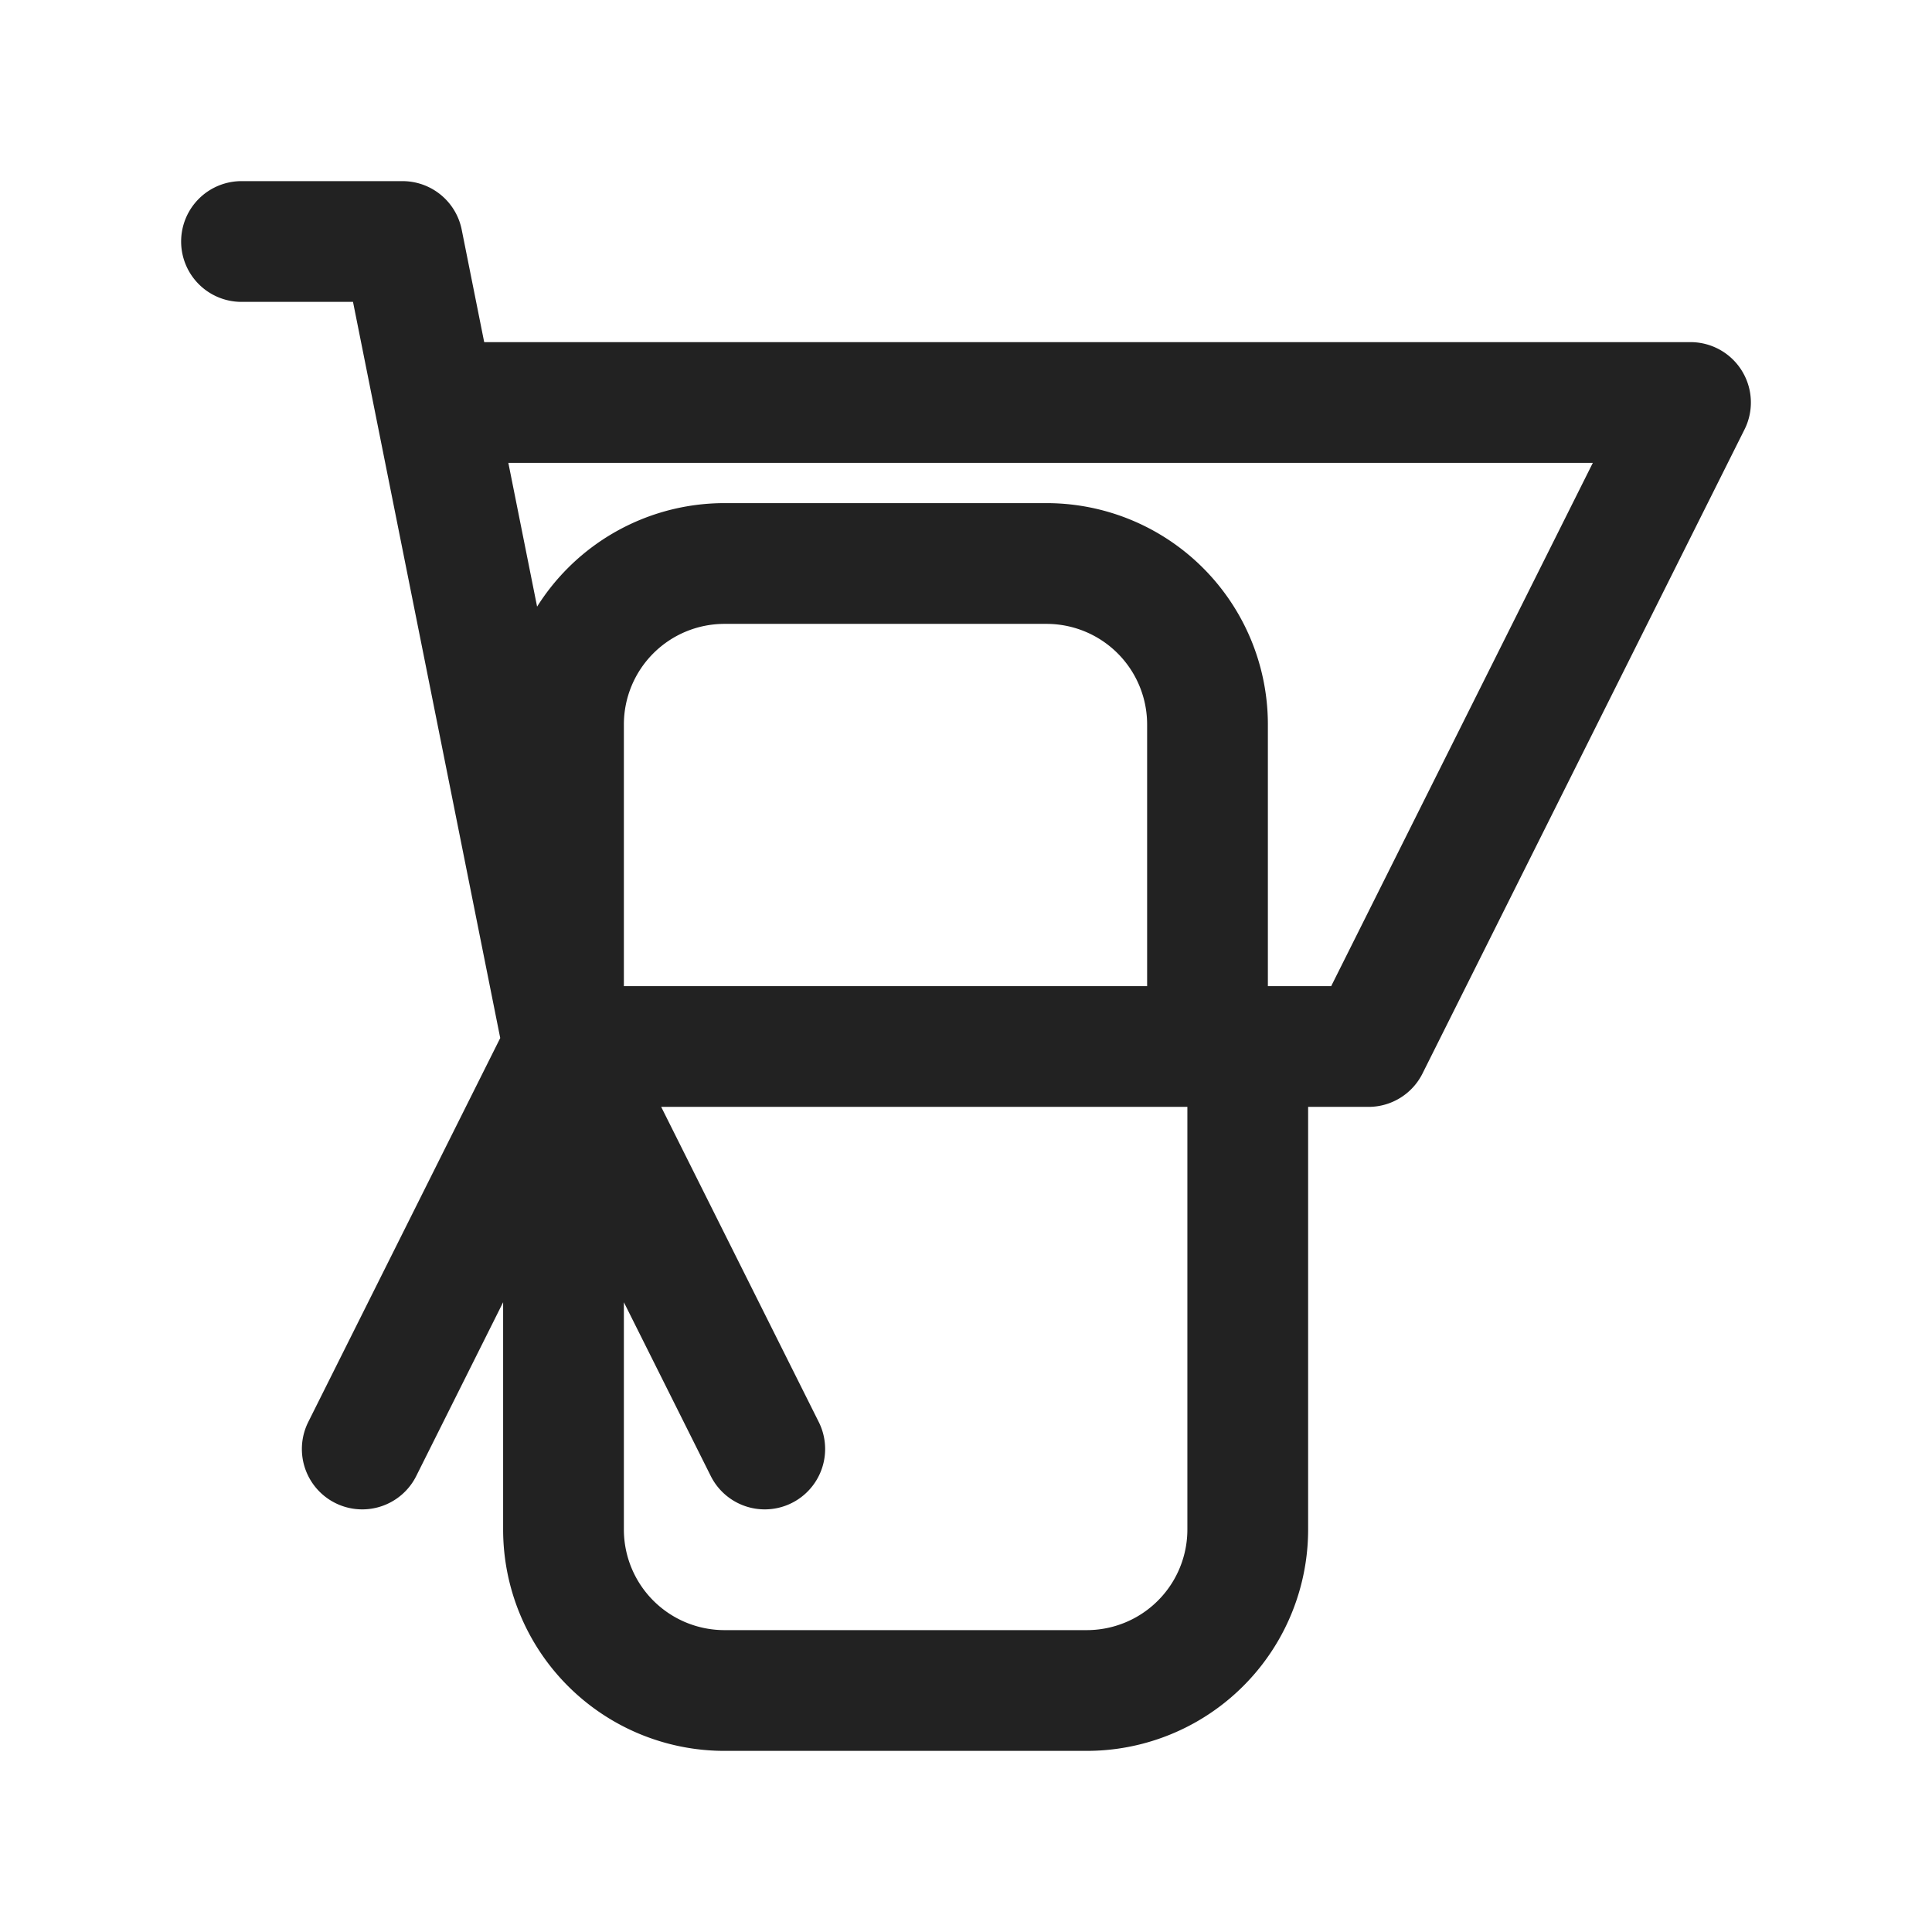 <svg width="24" height="24" viewBox="0 0 24 24" fill="none" xmlns="http://www.w3.org/2000/svg">
  <path d="M3 3h2l.4 2M7 13h10l4-8H5.4m0 0L7 13m0 0l-2.5 5M7 13l2.5 5m6-5v6a2 2 0 01-2 2H9a2 2 0 01-2-2v-6m8 0V9a2 2 0 00-2-2H9a2 2 0 00-2 2v4.01" stroke="#222222" stroke-width="1.5" stroke-linecap="round" stroke-linejoin="round"/>
</svg>
